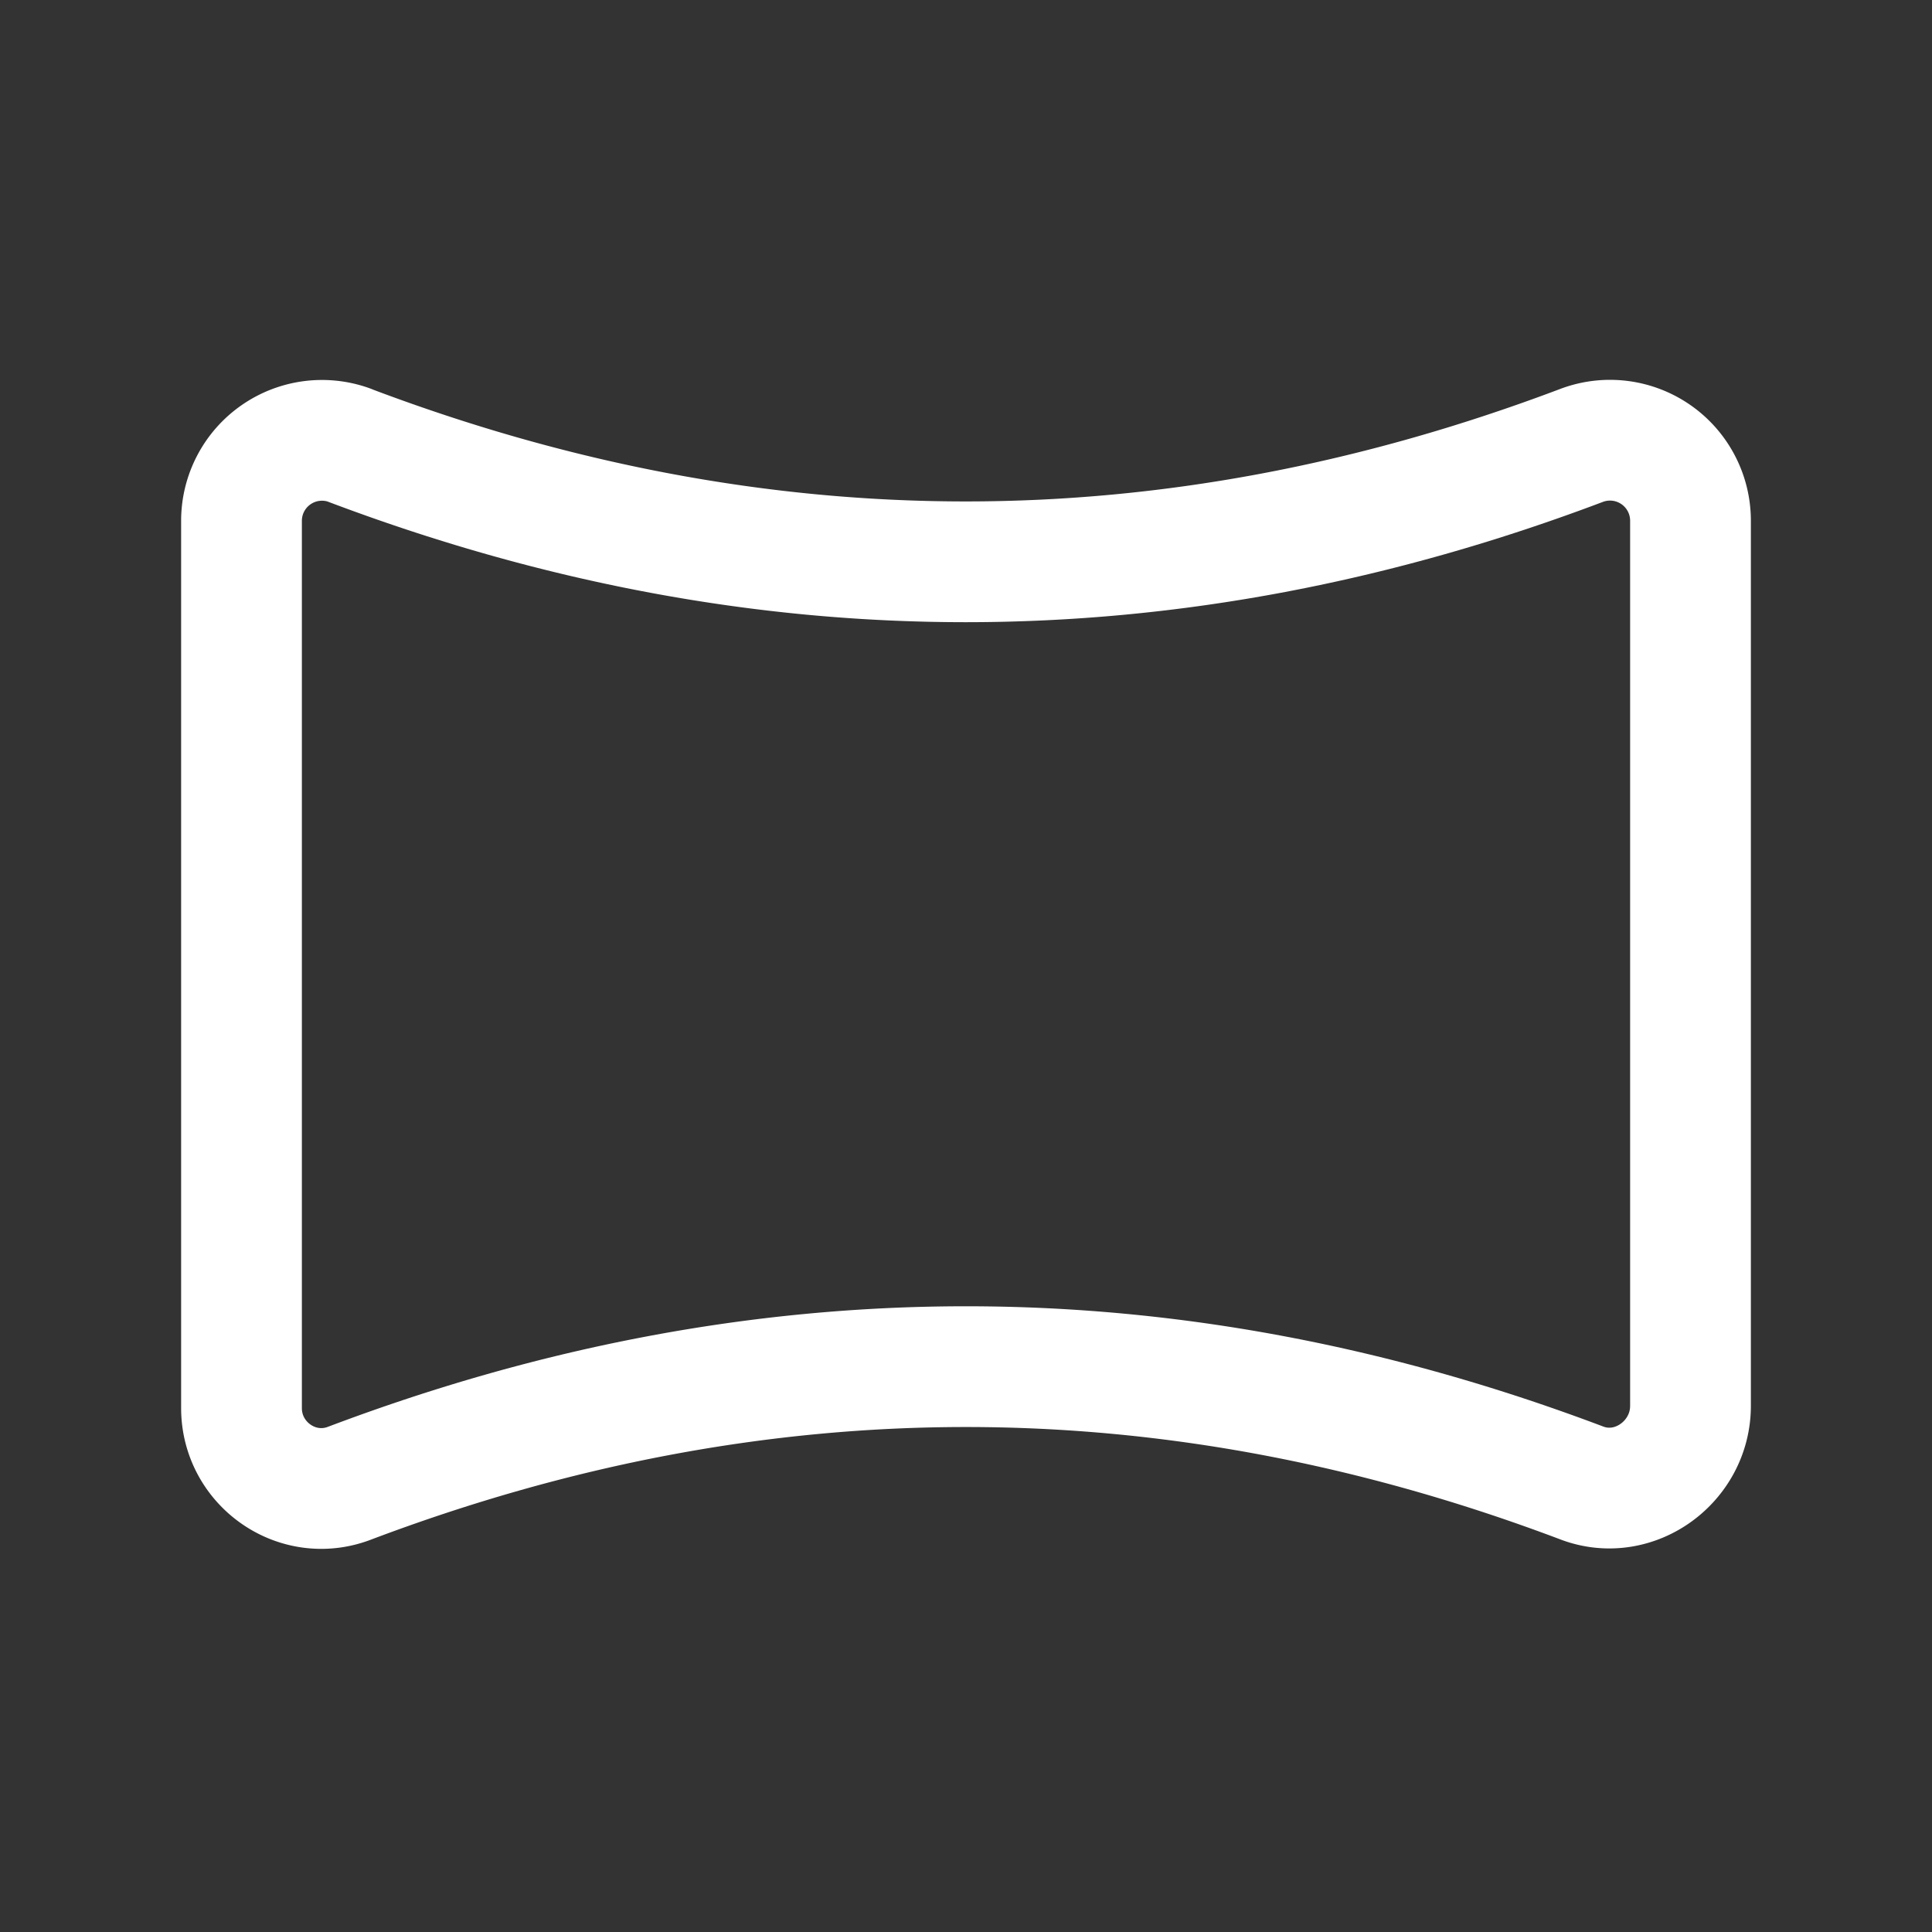 <svg xmlns="http://www.w3.org/2000/svg" class="icon icon-tabler icon-tabler-panorama-horizontal" width="24" height="24" viewBox="0 0 24 24" stroke-width="1.5" stroke="#ffffff" fill="none" stroke-linecap="round" stroke-linejoin="round"><rect x="0" y="0" width="24" height="24" fill="#333333" stroke="none"/>  <path stroke="none" d="M0 0h24v24H0z" fill="none"/>  <path d="M4.338 5.53c5.106 1.932 10.211 1.932 15.317 0a1 1 0 0 1 1.345 .934v11c0 .692 -.692 1.2 -1.34 .962c-5.107 -1.932 -10.214 -1.932 -15.321 0c-.648 .246 -1.339 -.242 -1.339 -.935v-11.027a1 1 0 0 1 1.338 -.935z" /></svg>